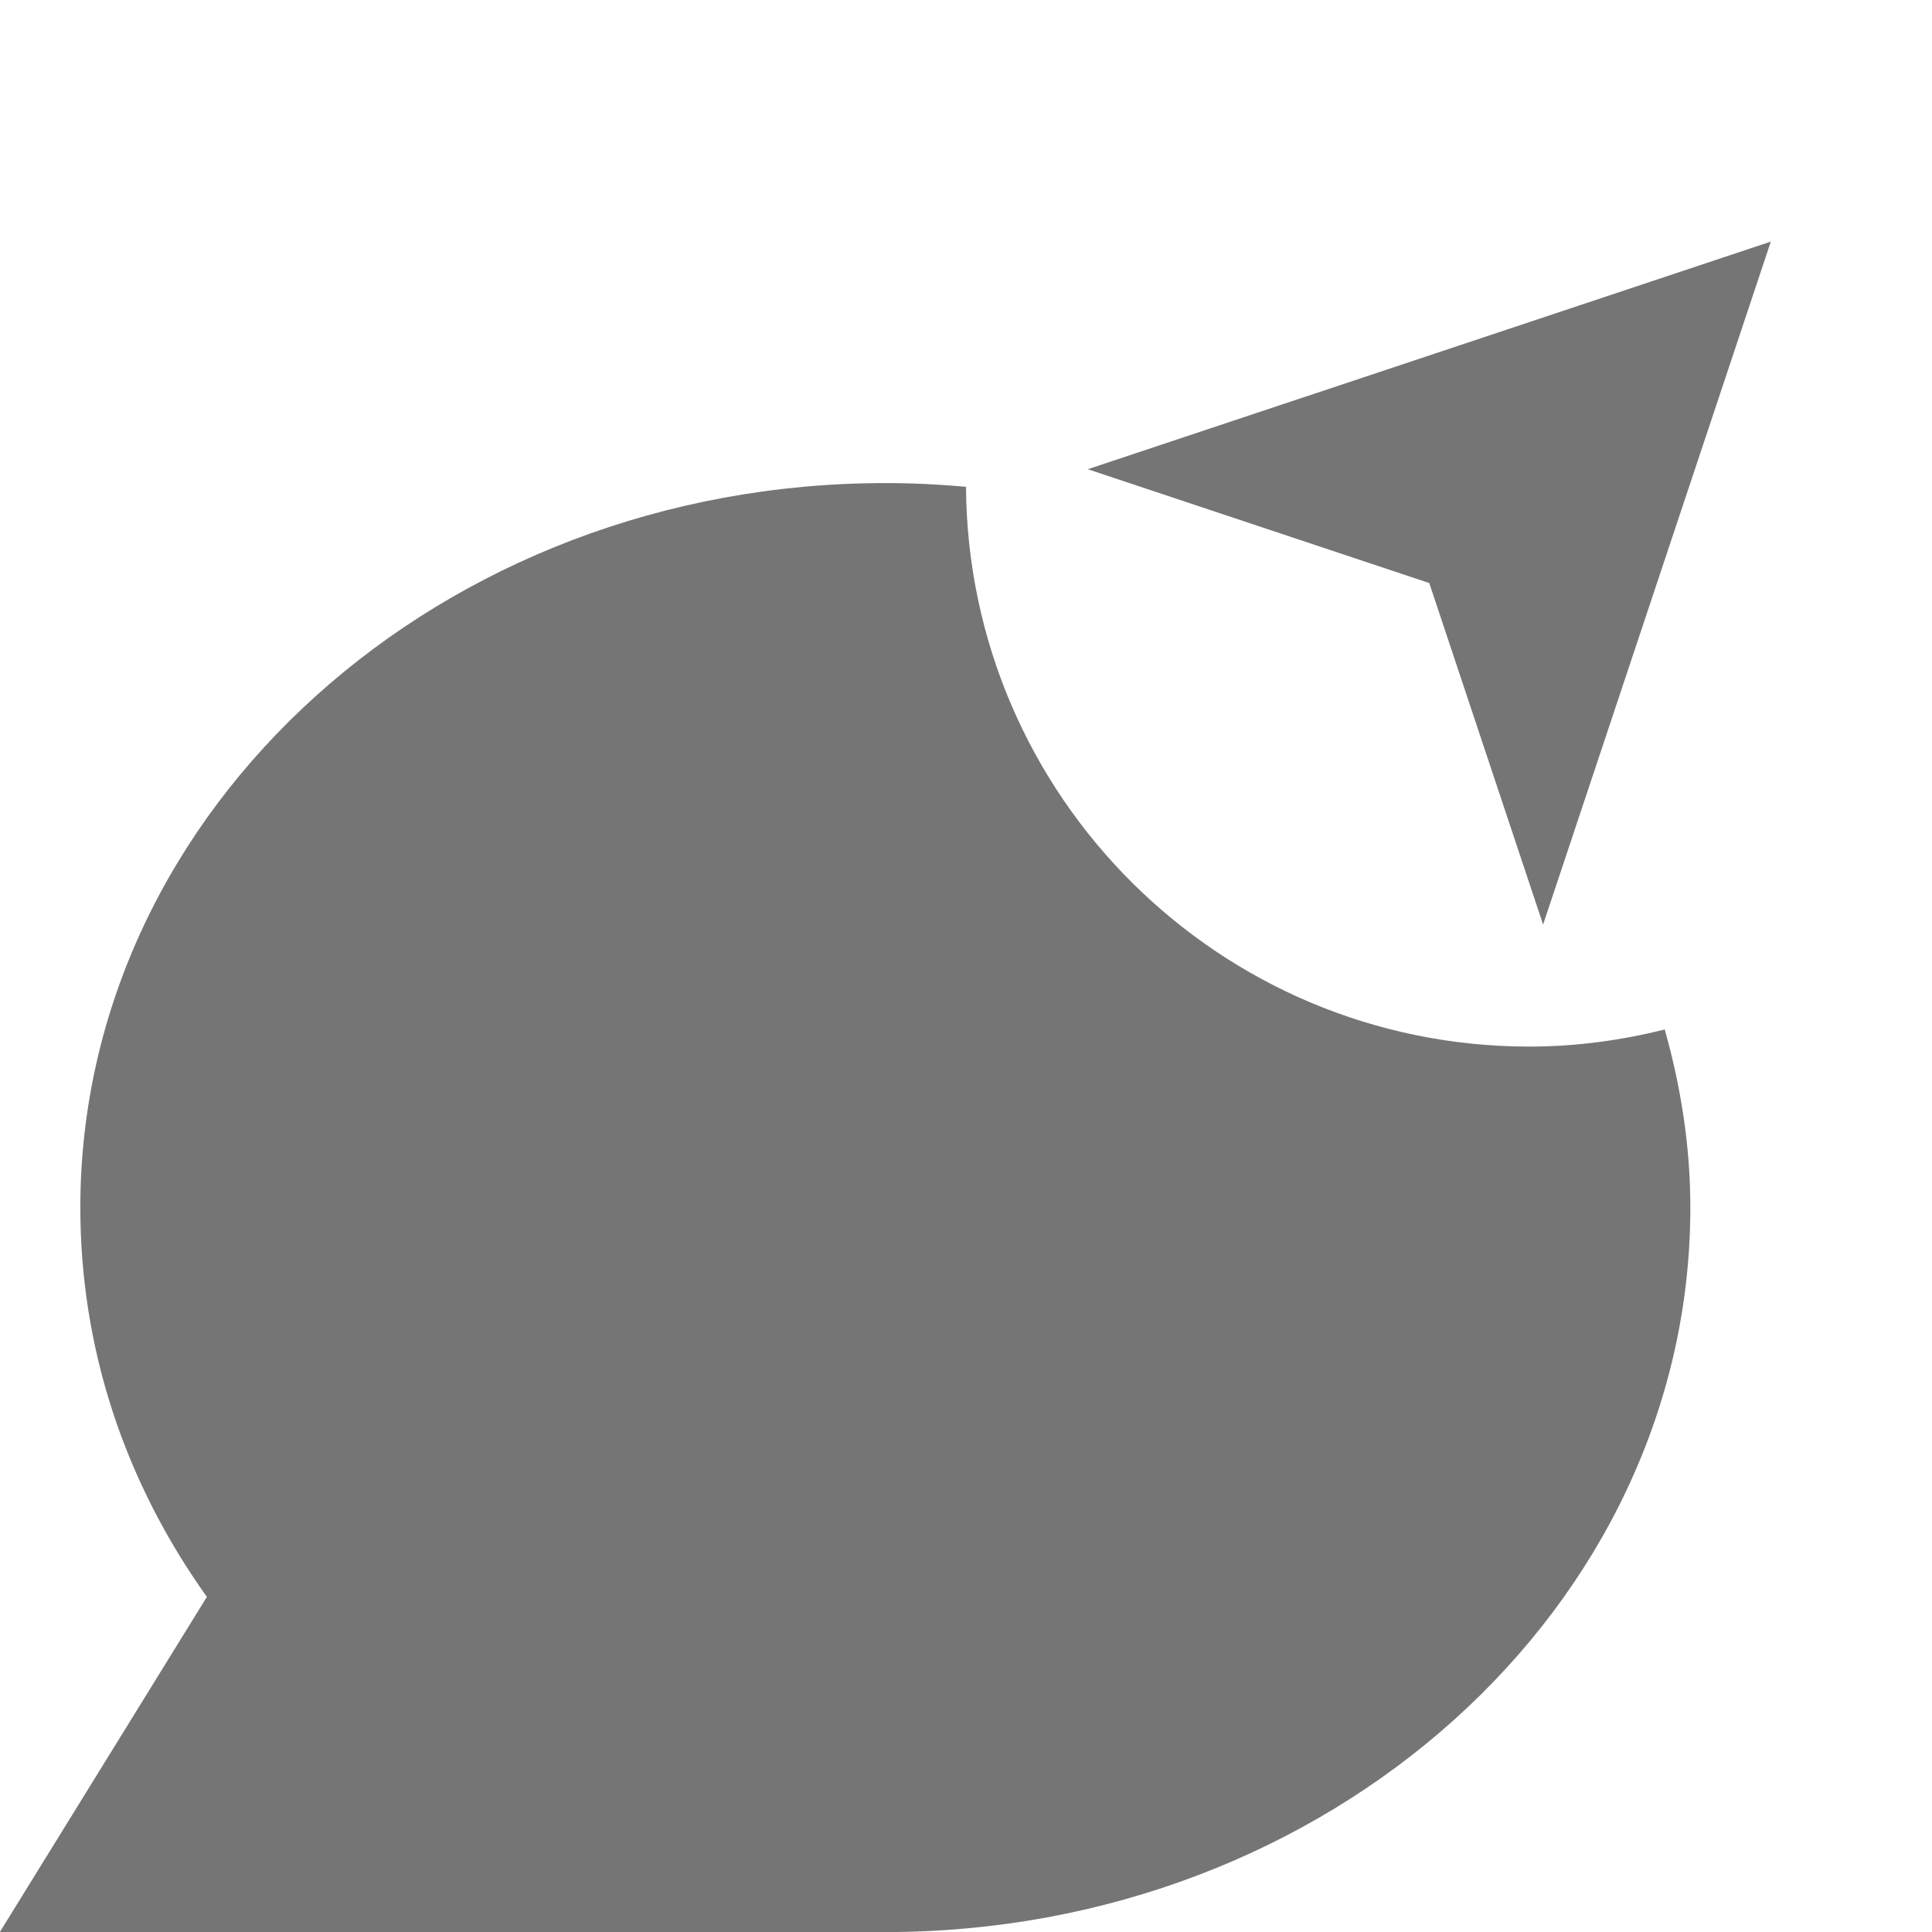 <?xml version="1.0" encoding="utf-8"?>
<!-- Generator: Adobe Illustrator 17.1.0, SVG Export Plug-In . SVG Version: 6.00 Build 0)  -->
<!DOCTYPE svg PUBLIC "-//W3C//DTD SVG 1.1//EN" "http://www.w3.org/Graphics/SVG/1.1/DTD/svg11.dtd">
<svg version="1.1" xmlns="http://www.w3.org/2000/svg" xmlns:xlink="http://www.w3.org/1999/xlink" x="0px" y="0px" width="24px"
	 height="24px" viewBox="0 0 24 24" enable-background="new 0 0 24 24" xml:space="preserve">
<g id="Frame_-_24px">
	<rect y="0.001" fill="none" width="24" height="24"/>
</g>
<g id="Filled_Icons">
	<g>
		<path fill="#757575" d="M18.998,13.001c-3.85,0-6.973-3.109-6.998-6.954c-0.33-0.03-0.664-0.046-1.002-0.046
			c-5.514,0-10,4.037-10,9c0,1.735,0.541,3.392,1.572,4.836c-2.572,4.164-2.572,4.164-2.572,4.164s6.583,0,11,0
			c5.514,0,10-4.037,10-9c0-0.765-0.118-1.503-0.318-2.212C20.141,12.923,19.579,13.001,18.998,13.001z"/>
		<polygon fill="#757575" points="13.513,5.829 21.998,3.001 19.169,11.485 17.755,7.243 		"/>
	</g>
</g>
</svg>
